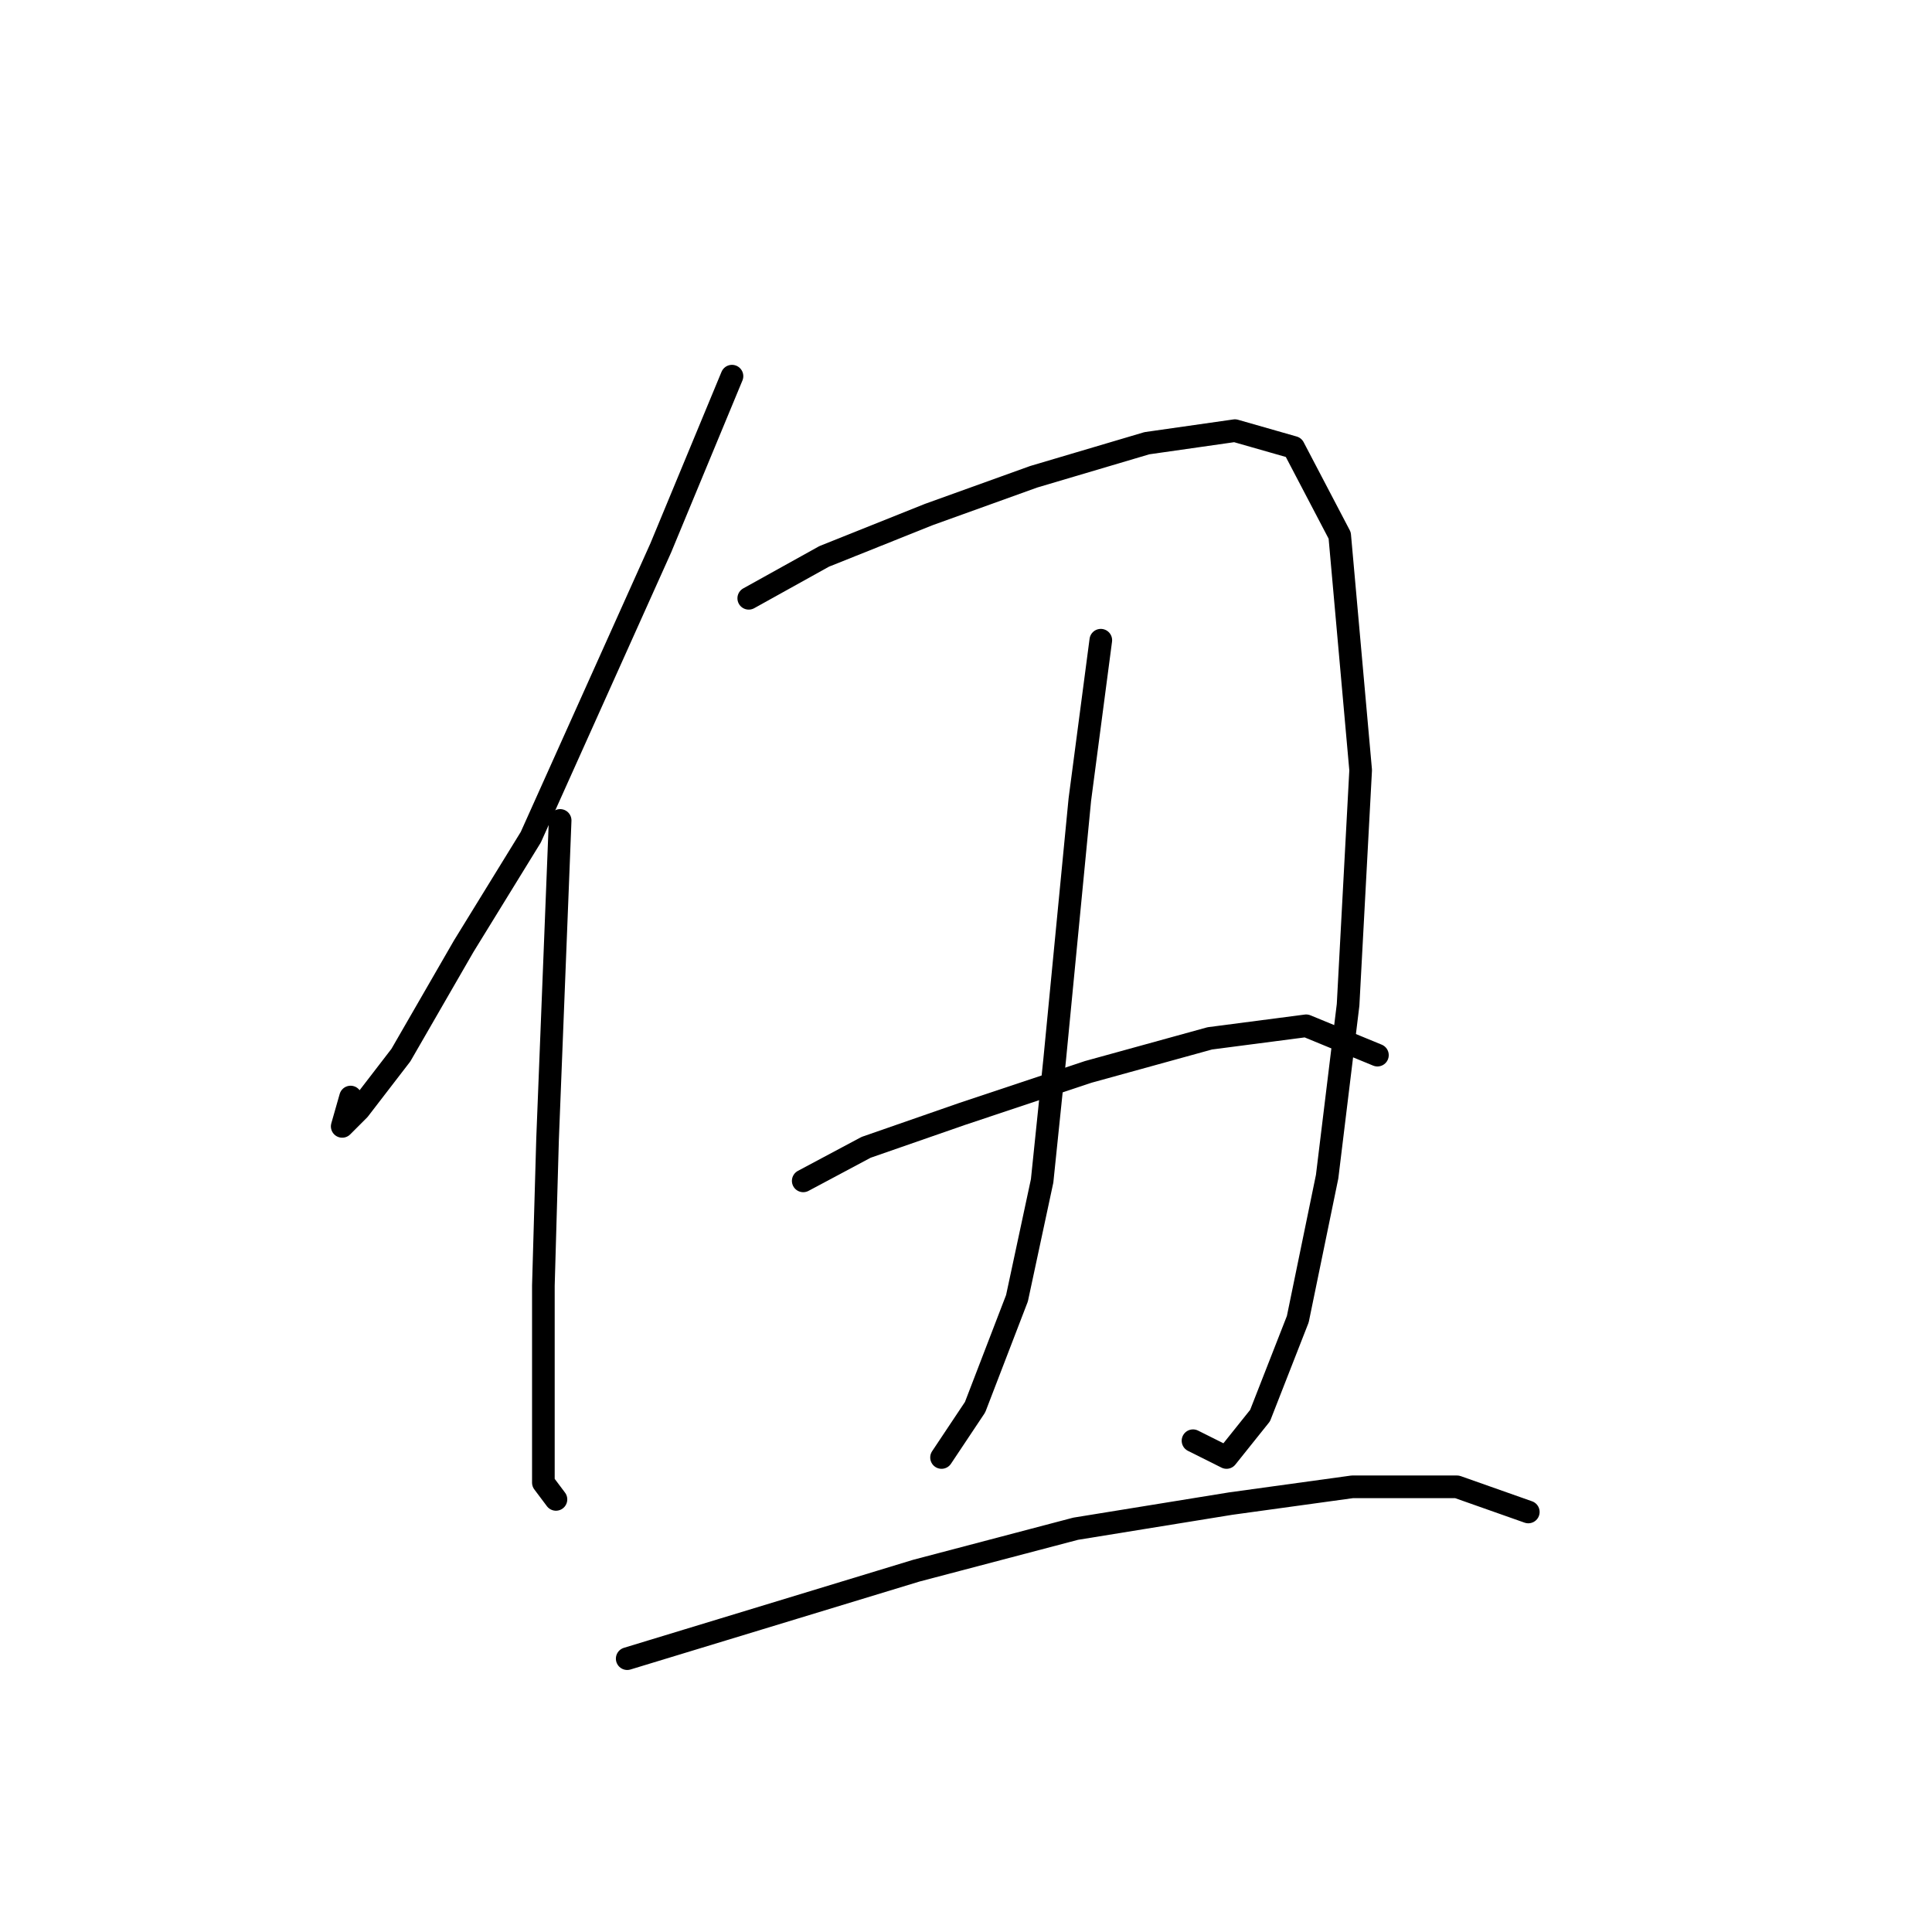 <?xml version="1.0" standalone="no"?>
    <svg width="256" height="256" xmlns="http://www.w3.org/2000/svg" version="1.1">
    <polyline stroke="black" stroke-width="3" stroke-linecap="round" fill="transparent" stroke-linejoin="round" points="96.991 49.844 87.55 72.613 70.334 110.932 61.449 125.372 53.119 139.811 47.565 147.03 45.344 149.252 46.454 145.364 46.454 145.364 " />
        <polyline stroke="black" stroke-width="3" stroke-linecap="round" fill="transparent" stroke-linejoin="round" points="74.222 108.711 72.556 150.918 72 170.355 72 187.571 72 196.457 73.667 198.678 73.667 198.678 " />
        <polyline stroke="black" stroke-width="3" stroke-linecap="round" fill="transparent" stroke-linejoin="round" points="99.213 79.277 109.209 73.724 123.093 68.17 136.977 63.172 151.971 58.729 163.634 57.063 171.409 59.285 177.517 70.947 180.294 102.047 178.628 133.146 175.851 155.916 171.964 174.798 166.966 187.571 162.523 193.125 158.08 190.903 158.08 190.903 " />
        <polyline stroke="black" stroke-width="3" stroke-linecap="round" fill="transparent" stroke-linejoin="round" points="145.862 84.831 143.086 105.934 139.753 140.366 138.087 156.471 134.755 172.021 129.202 186.46 124.759 193.125 124.759 193.125 " />
        <polyline stroke="black" stroke-width="3" stroke-linecap="round" fill="transparent" stroke-linejoin="round" points="106.432 156.471 114.763 152.028 127.536 147.586 144.196 142.032 160.302 137.589 173.075 135.923 182.516 139.811 182.516 139.811 " />
        <polyline stroke="black" stroke-width="3" stroke-linecap="round" fill="transparent" stroke-linejoin="round" points="83.108 219.781 95.881 215.894 121.427 208.119 142.53 202.565 163.078 199.233 179.183 197.012 193.067 197.012 202.508 200.344 202.508 200.344 " />
        </svg>